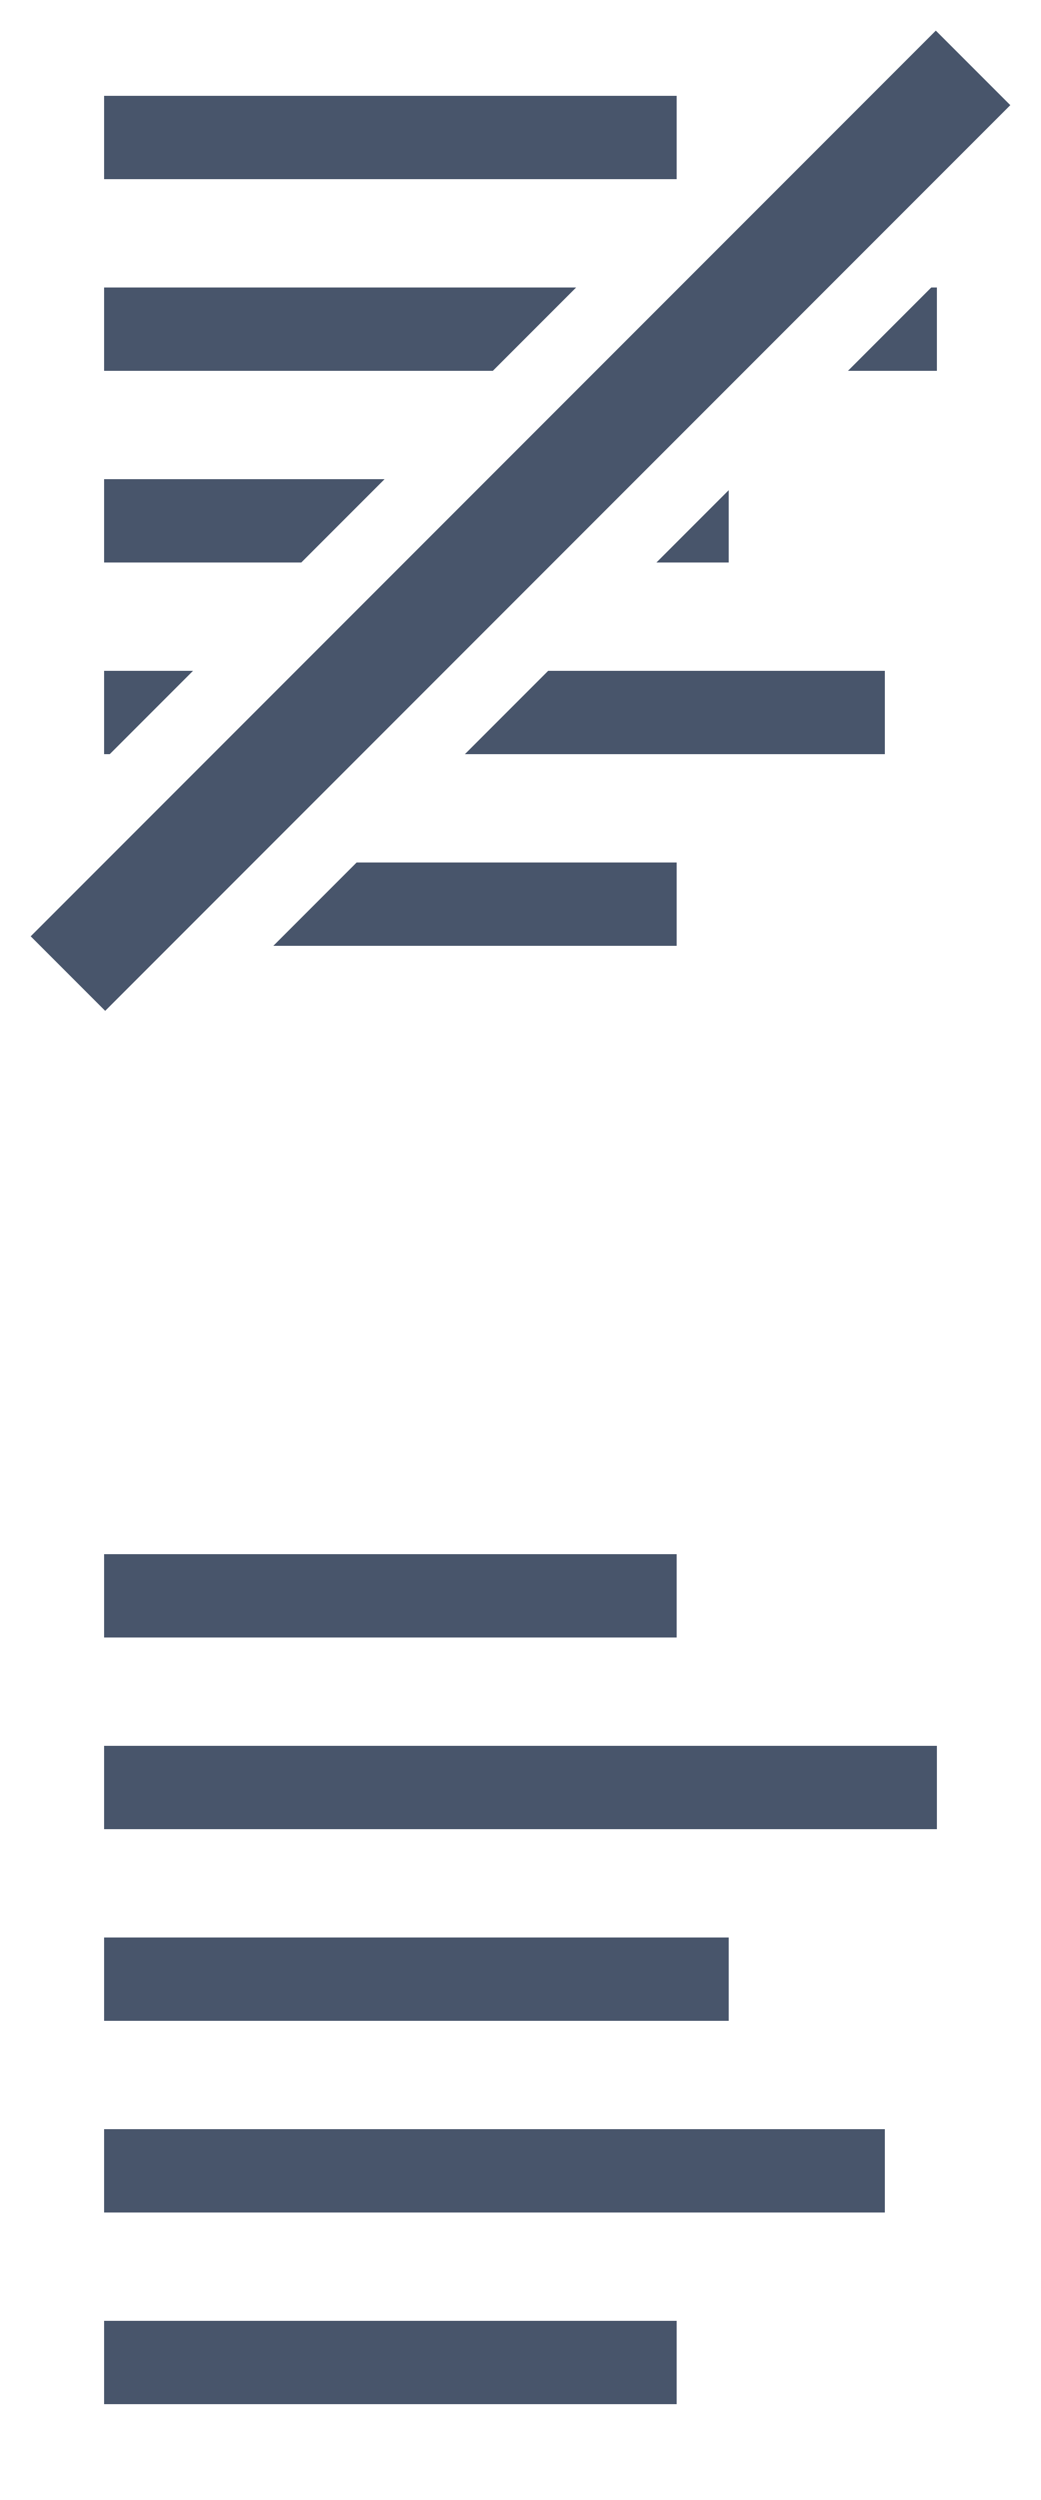 <?xml version="1.0" encoding="utf-8"?>
<!-- Generator: Adobe Illustrator 17.0.0, SVG Export Plug-In . SVG Version: 6.00 Build 0)  -->
<!DOCTYPE svg PUBLIC "-//W3C//DTD SVG 1.1//EN" "http://www.w3.org/Graphics/SVG/1.1/DTD/svg11.dtd">
<svg version="1.1" id="Layer_1" xmlns="http://www.w3.org/2000/svg" xmlns:xlink="http://www.w3.org/1999/xlink" x="0px" y="0px"
	 width="100px" height="240px" viewBox="0 0 100 240" enable-background="new 0 0 100 240" xml:space="preserve">
<g>
	<rect x="10" y="149.2" fill="#48556B" width="55" height="8"/>
	<rect x="10" y="167.6" fill="#48556B" width="80" height="8"/>
	<rect x="10" y="186" fill="#48556B" width="60" height="8"/>
	<rect x="10" y="204.4" fill="#48556B" width="75" height="8"/>
	<rect x="10" y="222.8" fill="#48556B" width="55" height="8"/>
</g>
<rect x="10" y="9.2" fill="#48556B" width="55" height="8"/>
<polygon fill="#48556B" points="10,27.6 10,35.6 47.344,35.6 55.344,27.6 "/>
<polygon fill="#48556B" points="90,35.6 90,27.6 89.457,27.6 81.457,35.6 "/>
<polygon fill="#48556B" points="70,54 70,47.057 63.057,54 "/>
<polygon fill="#48556B" points="10,46 10,54 28.943,54 36.943,46 "/>
<polygon fill="#48556B" points="10,64.4 10,72.4 10.543,72.4 18.543,64.4 "/>
<polygon fill="#48556B" points="85,72.4 85,64.4 52.657,64.4 44.657,72.4 "/>
<polygon fill="#48556B" points="65,90.8 65,82.8 34.257,82.8 26.257,90.8 "/>
<rect x="44.939" y="-11.489" transform="matrix(0.707 0.707 -0.707 0.707 50.001 -20.71)" fill="#48556B" width="10.122" height="122.98"/>
</svg>
